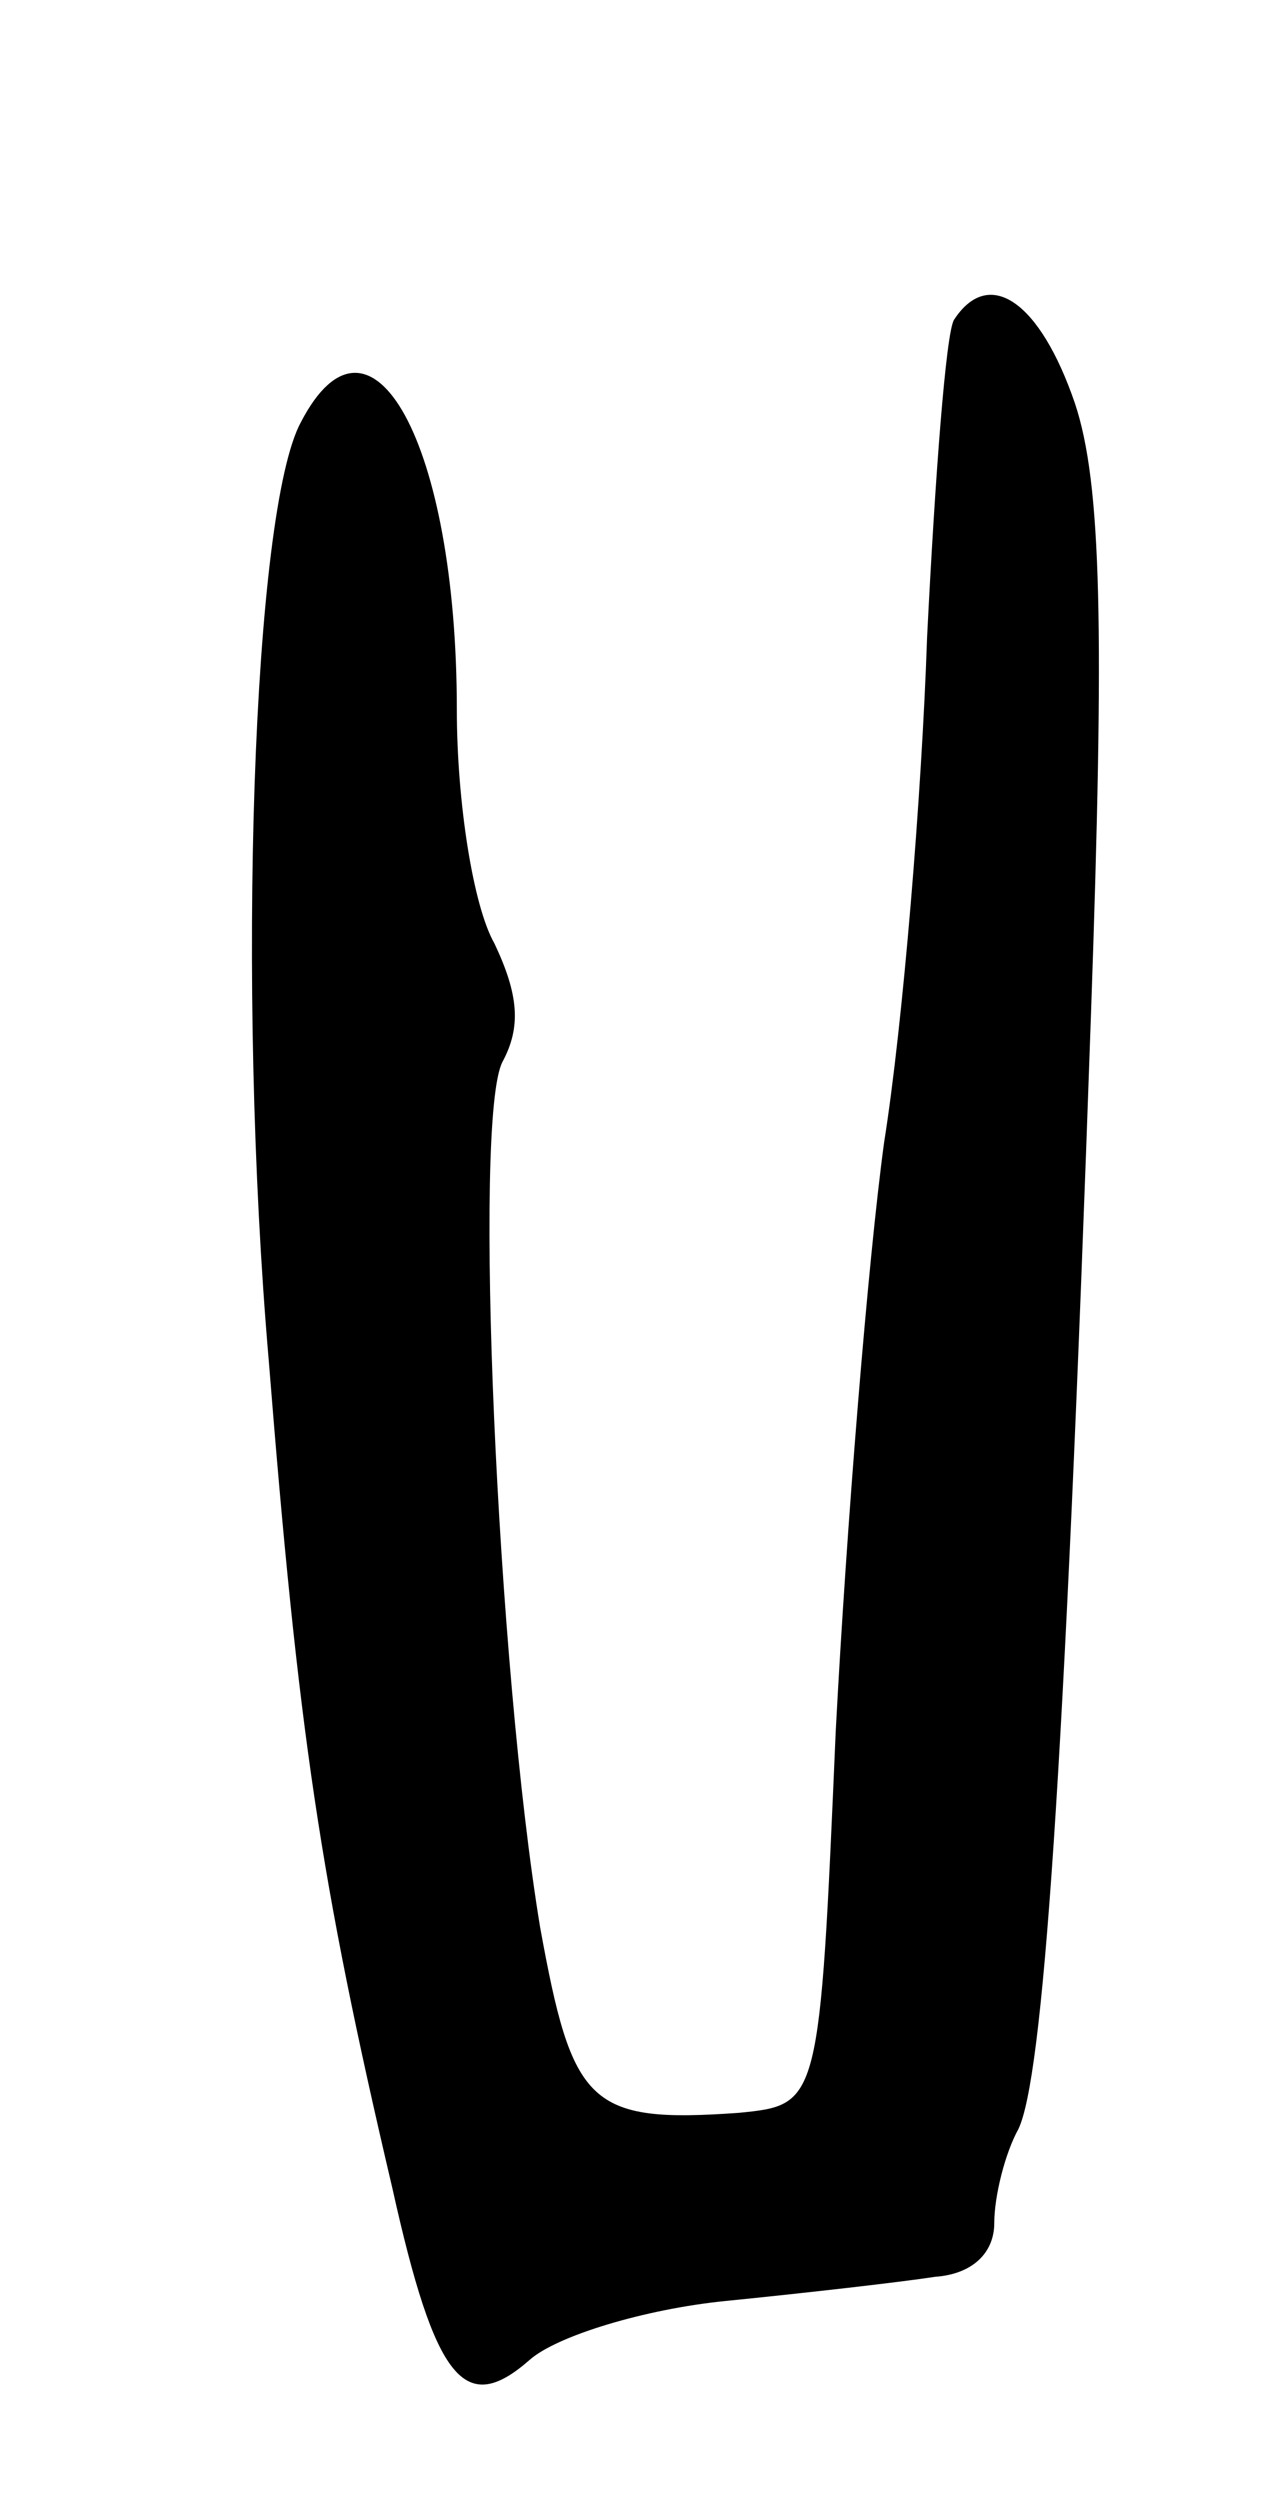 <svg version="1.0" xmlns="http://www.w3.org/2000/svg"
 width="47pt" height="93pt" viewBox="0 0 47 93"
 preserveAspectRatio="xMidYMid meet">
<g transform="translate(0,93) scale(0.1,-0.1)"
fill="#000000" stroke="none">
<path d="M355 811 c-3 -5 -7 -58 -10 -118 -2 -59 -9 -144 -16 -188 -6 -44 -14
-143 -18 -219 -6 -139 -6 -139 -36 -142 -56 -4 -62 3 -74 69 -16 97 -25 301
-14 322 7 13 6 25 -3 44 -8 14 -14 53 -14 87 0 99 -32 157 -58 107 -18 -33
-24 -210 -12 -349 11 -138 19 -193 46 -308 16 -72 27 -85 51 -64 10 9 43 19
73 22 30 3 65 7 78 9 14 1 22 9 22 20 0 10 4 26 9 35 9 19 17 127 27 415 5
143 4 197 -6 227 -13 38 -32 51 -45 31z"/>
</g>
</svg>
